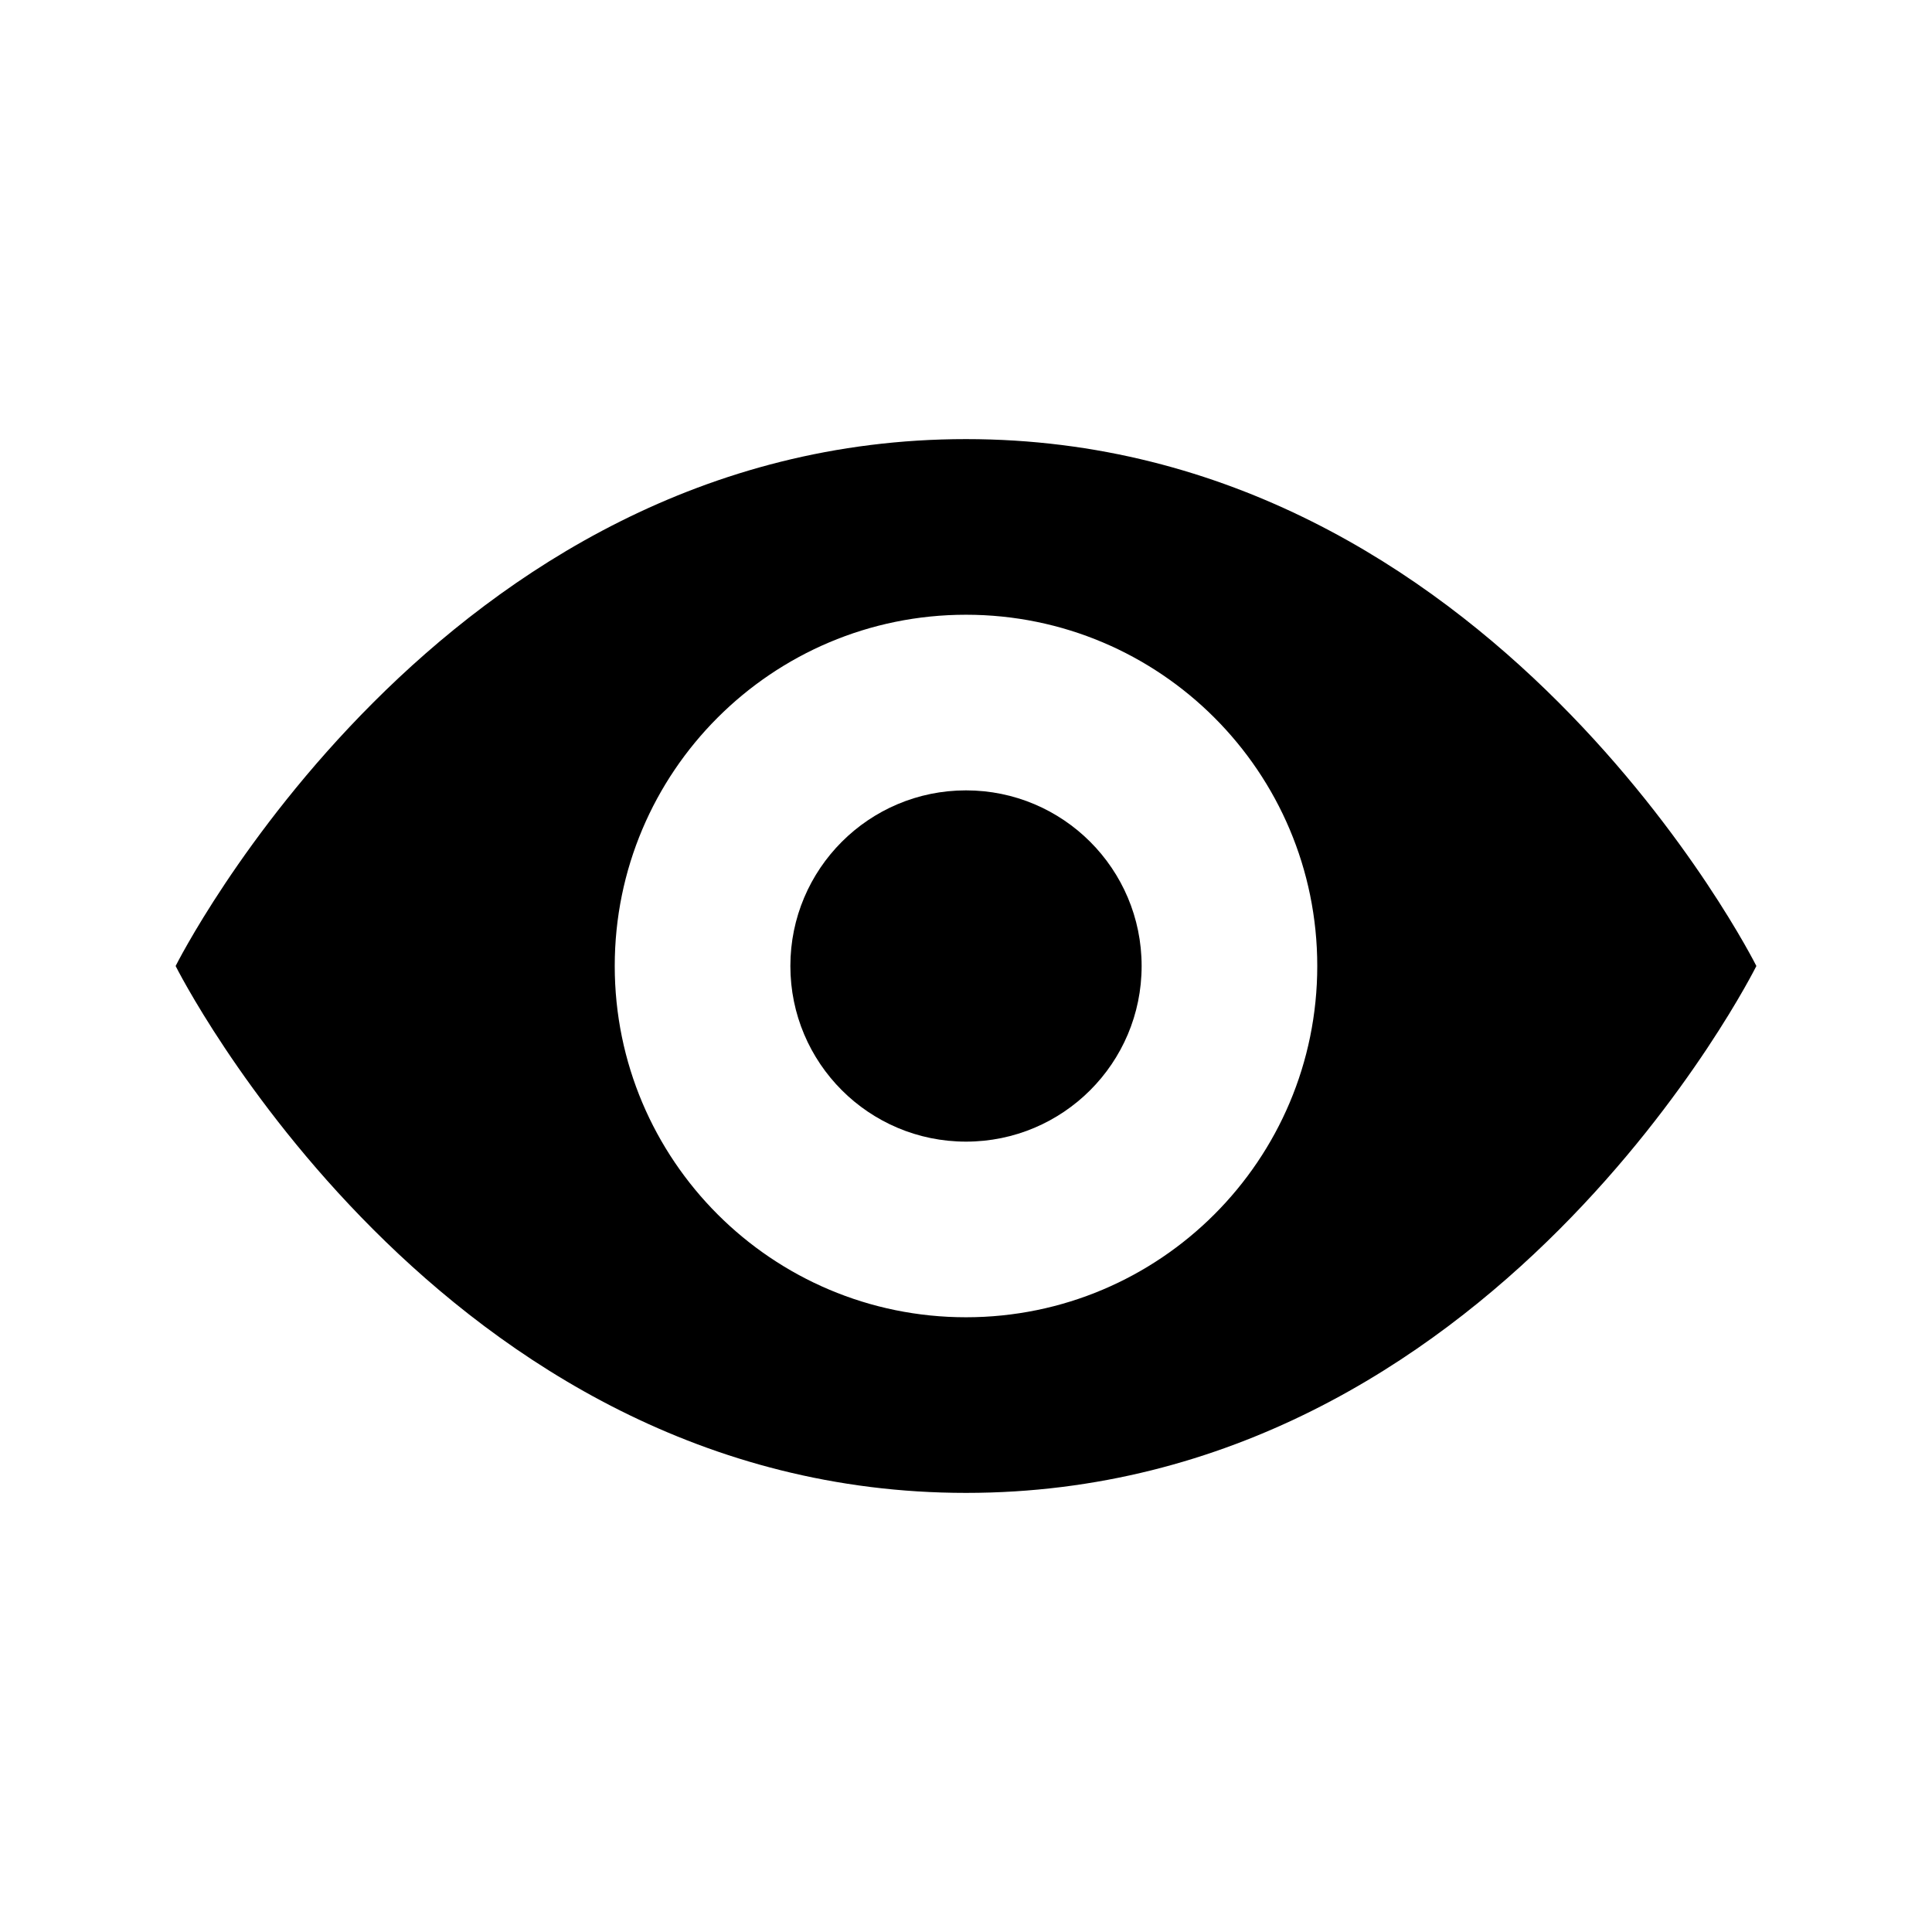 <?xml version="1.0" encoding="utf-8"?>
<!-- Generated by IcoMoon.io -->
<!DOCTYPE svg PUBLIC "-//W3C//DTD SVG 1.1//EN" "http://www.w3.org/Graphics/SVG/1.1/DTD/svg11.dtd">
<svg version="1.1" xmlns="http://www.w3.org/2000/svg" xmlns:xlink="http://www.w3.org/1999/xlink" width="32" height="32" viewBox="0 0 32 32">
<path fill="#000" d="M16 21.818c-3.213 0-5.818-2.605-5.818-5.818s2.605-5.818 5.818-5.818c3.213 0 5.818 2.605 5.818 5.818s-2.605 5.818-5.818 5.818zM16 7.273c-8.727 0-13.091 8.727-13.091 8.727s4.364 8.727 13.091 8.727c8.751 0 13.091-8.727 13.091-8.727s-4.364-8.727-13.091-8.727z"></path>
<path fill="#000" d="M16 13.091c-1.607 0-2.909 1.302-2.909 2.909s1.302 2.909 2.909 2.909c1.607 0 2.909-1.302 2.909-2.909s-1.302-2.909-2.909-2.909z"></path>
</svg>
